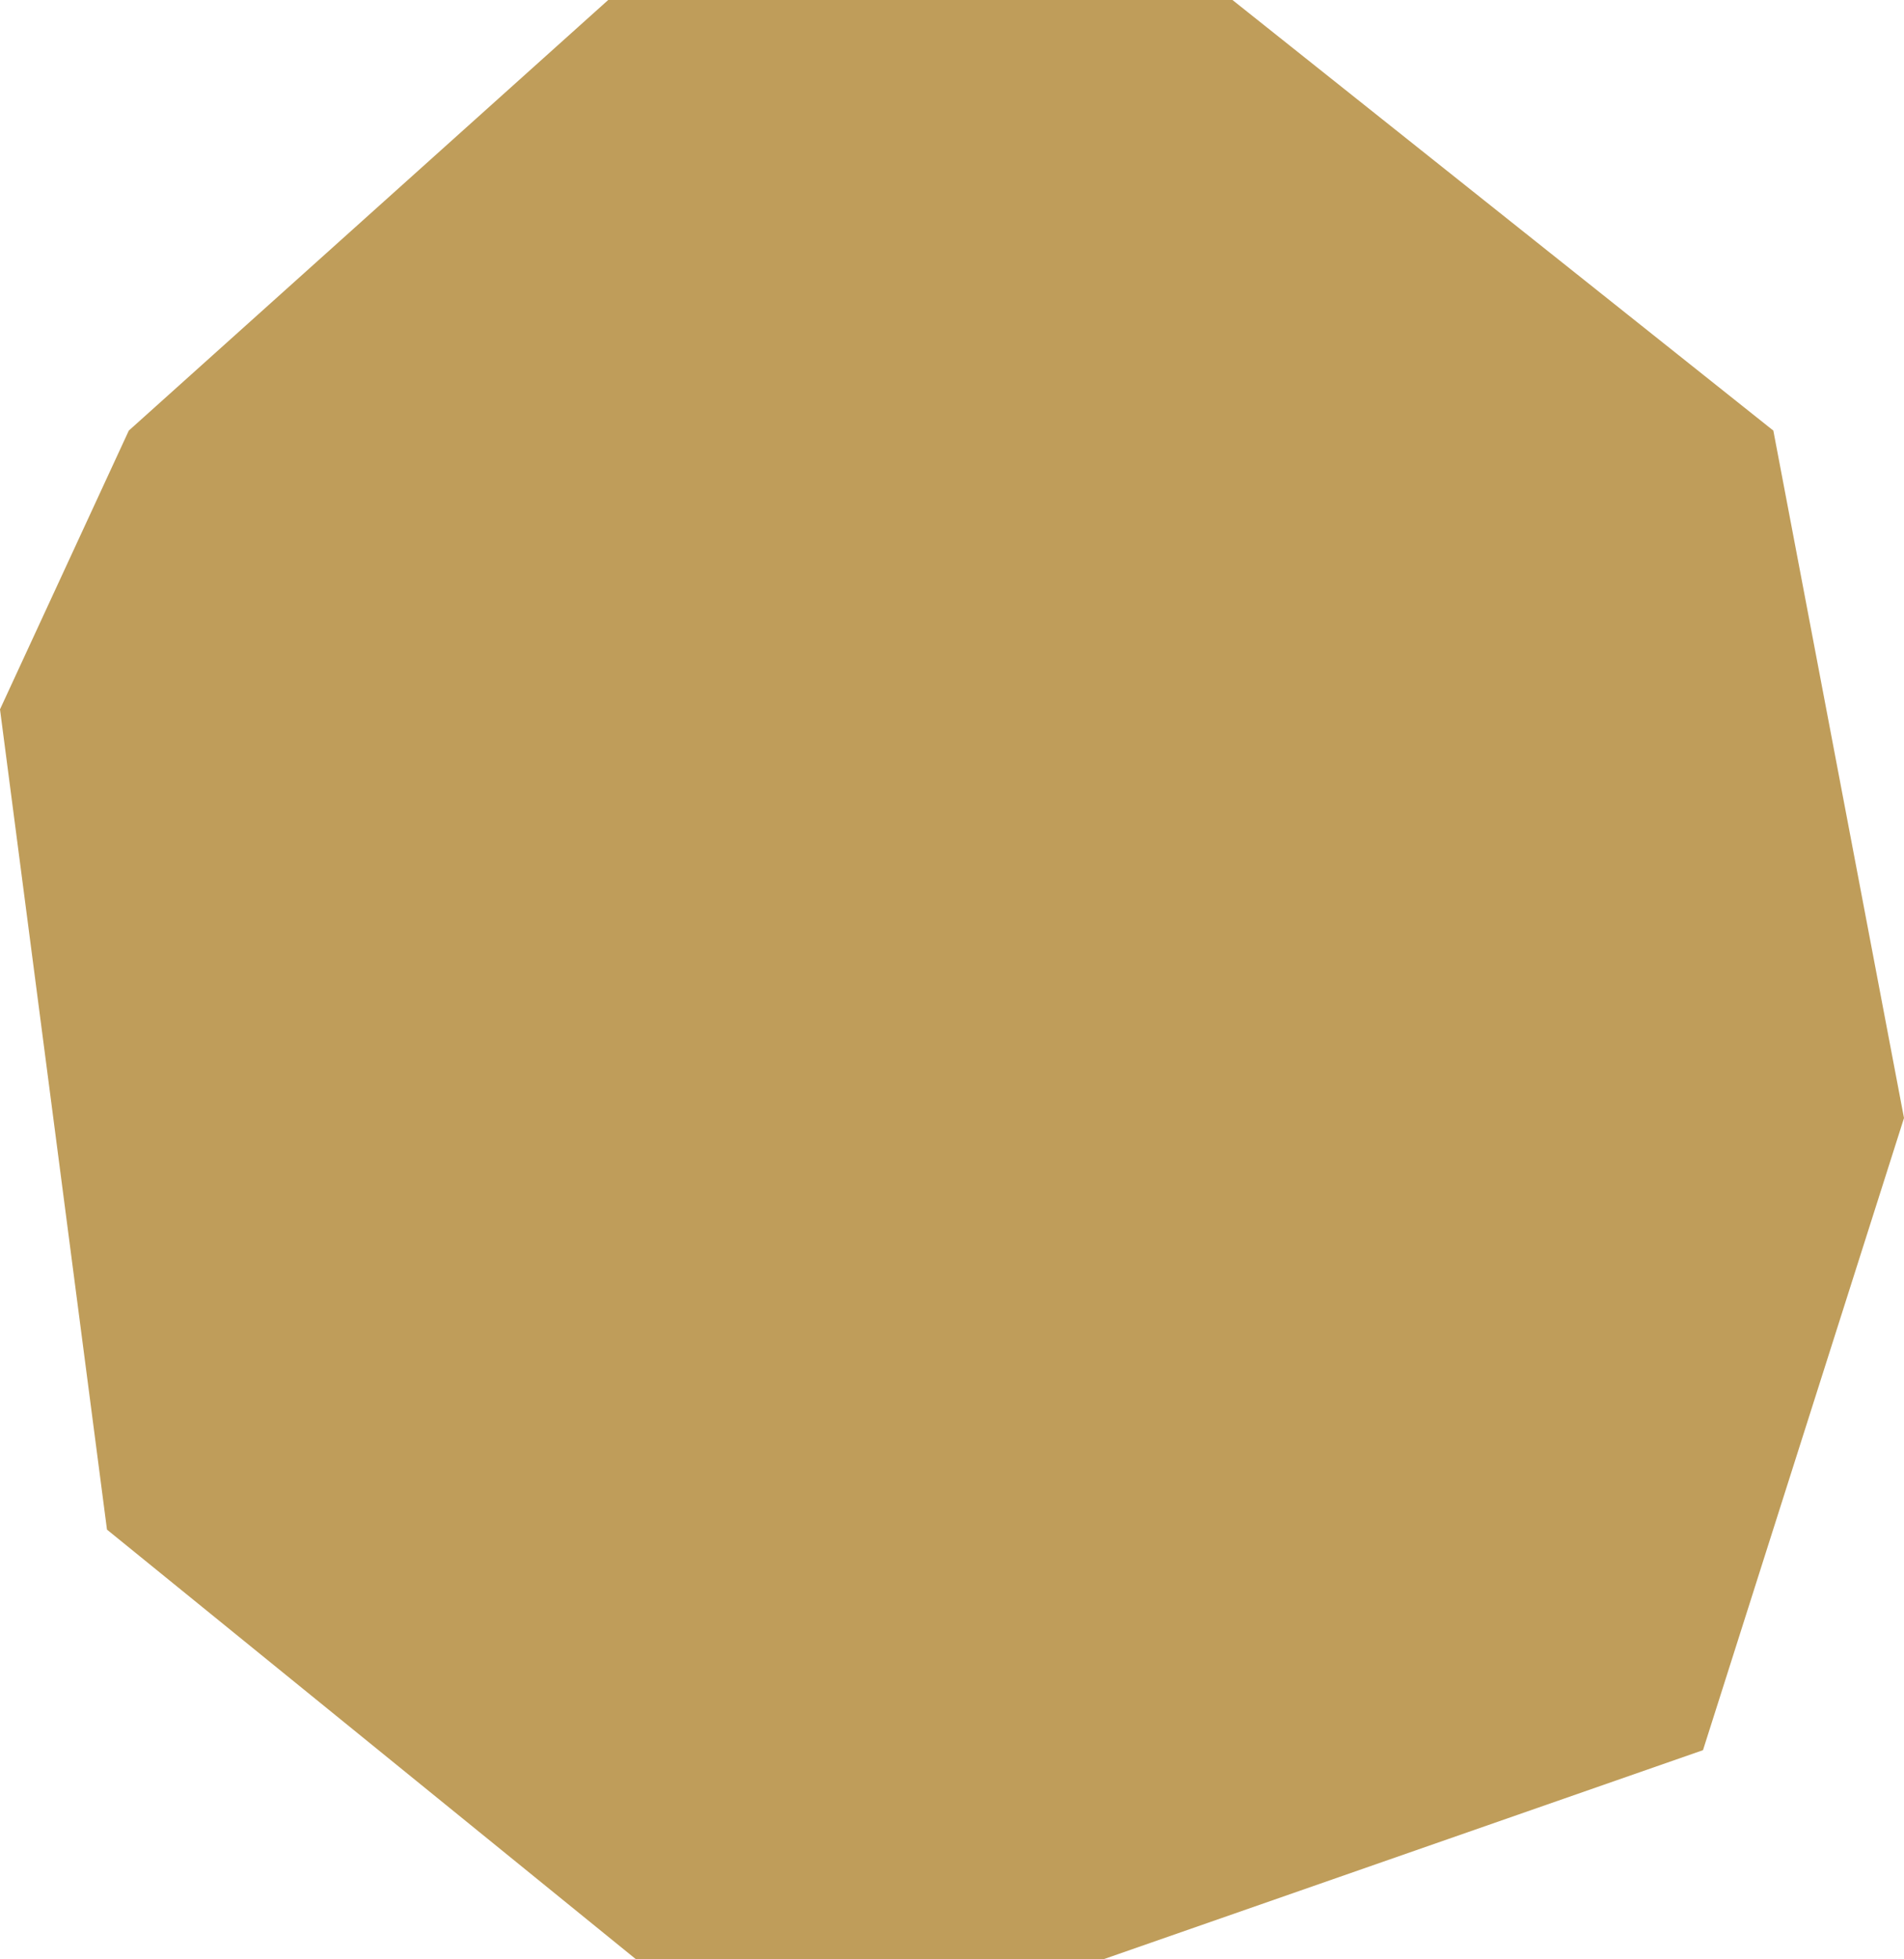 <svg xmlns="http://www.w3.org/2000/svg" width="367.873" height="378.479" viewBox="0 0 367.873 378.479">
  <path id="Path_1054" data-name="Path 1054" d="M-17641.867,1556.164l-92.623,83.188-24.887,53.855,20.67,158.472,102.156,82.963h90.484l115.727-40.356,38.836-122.122-25.246-132.812-104.5-83.188Z" transform="translate(17759.377 -1556.164)" fill="#bf9d5a"/>
</svg>
